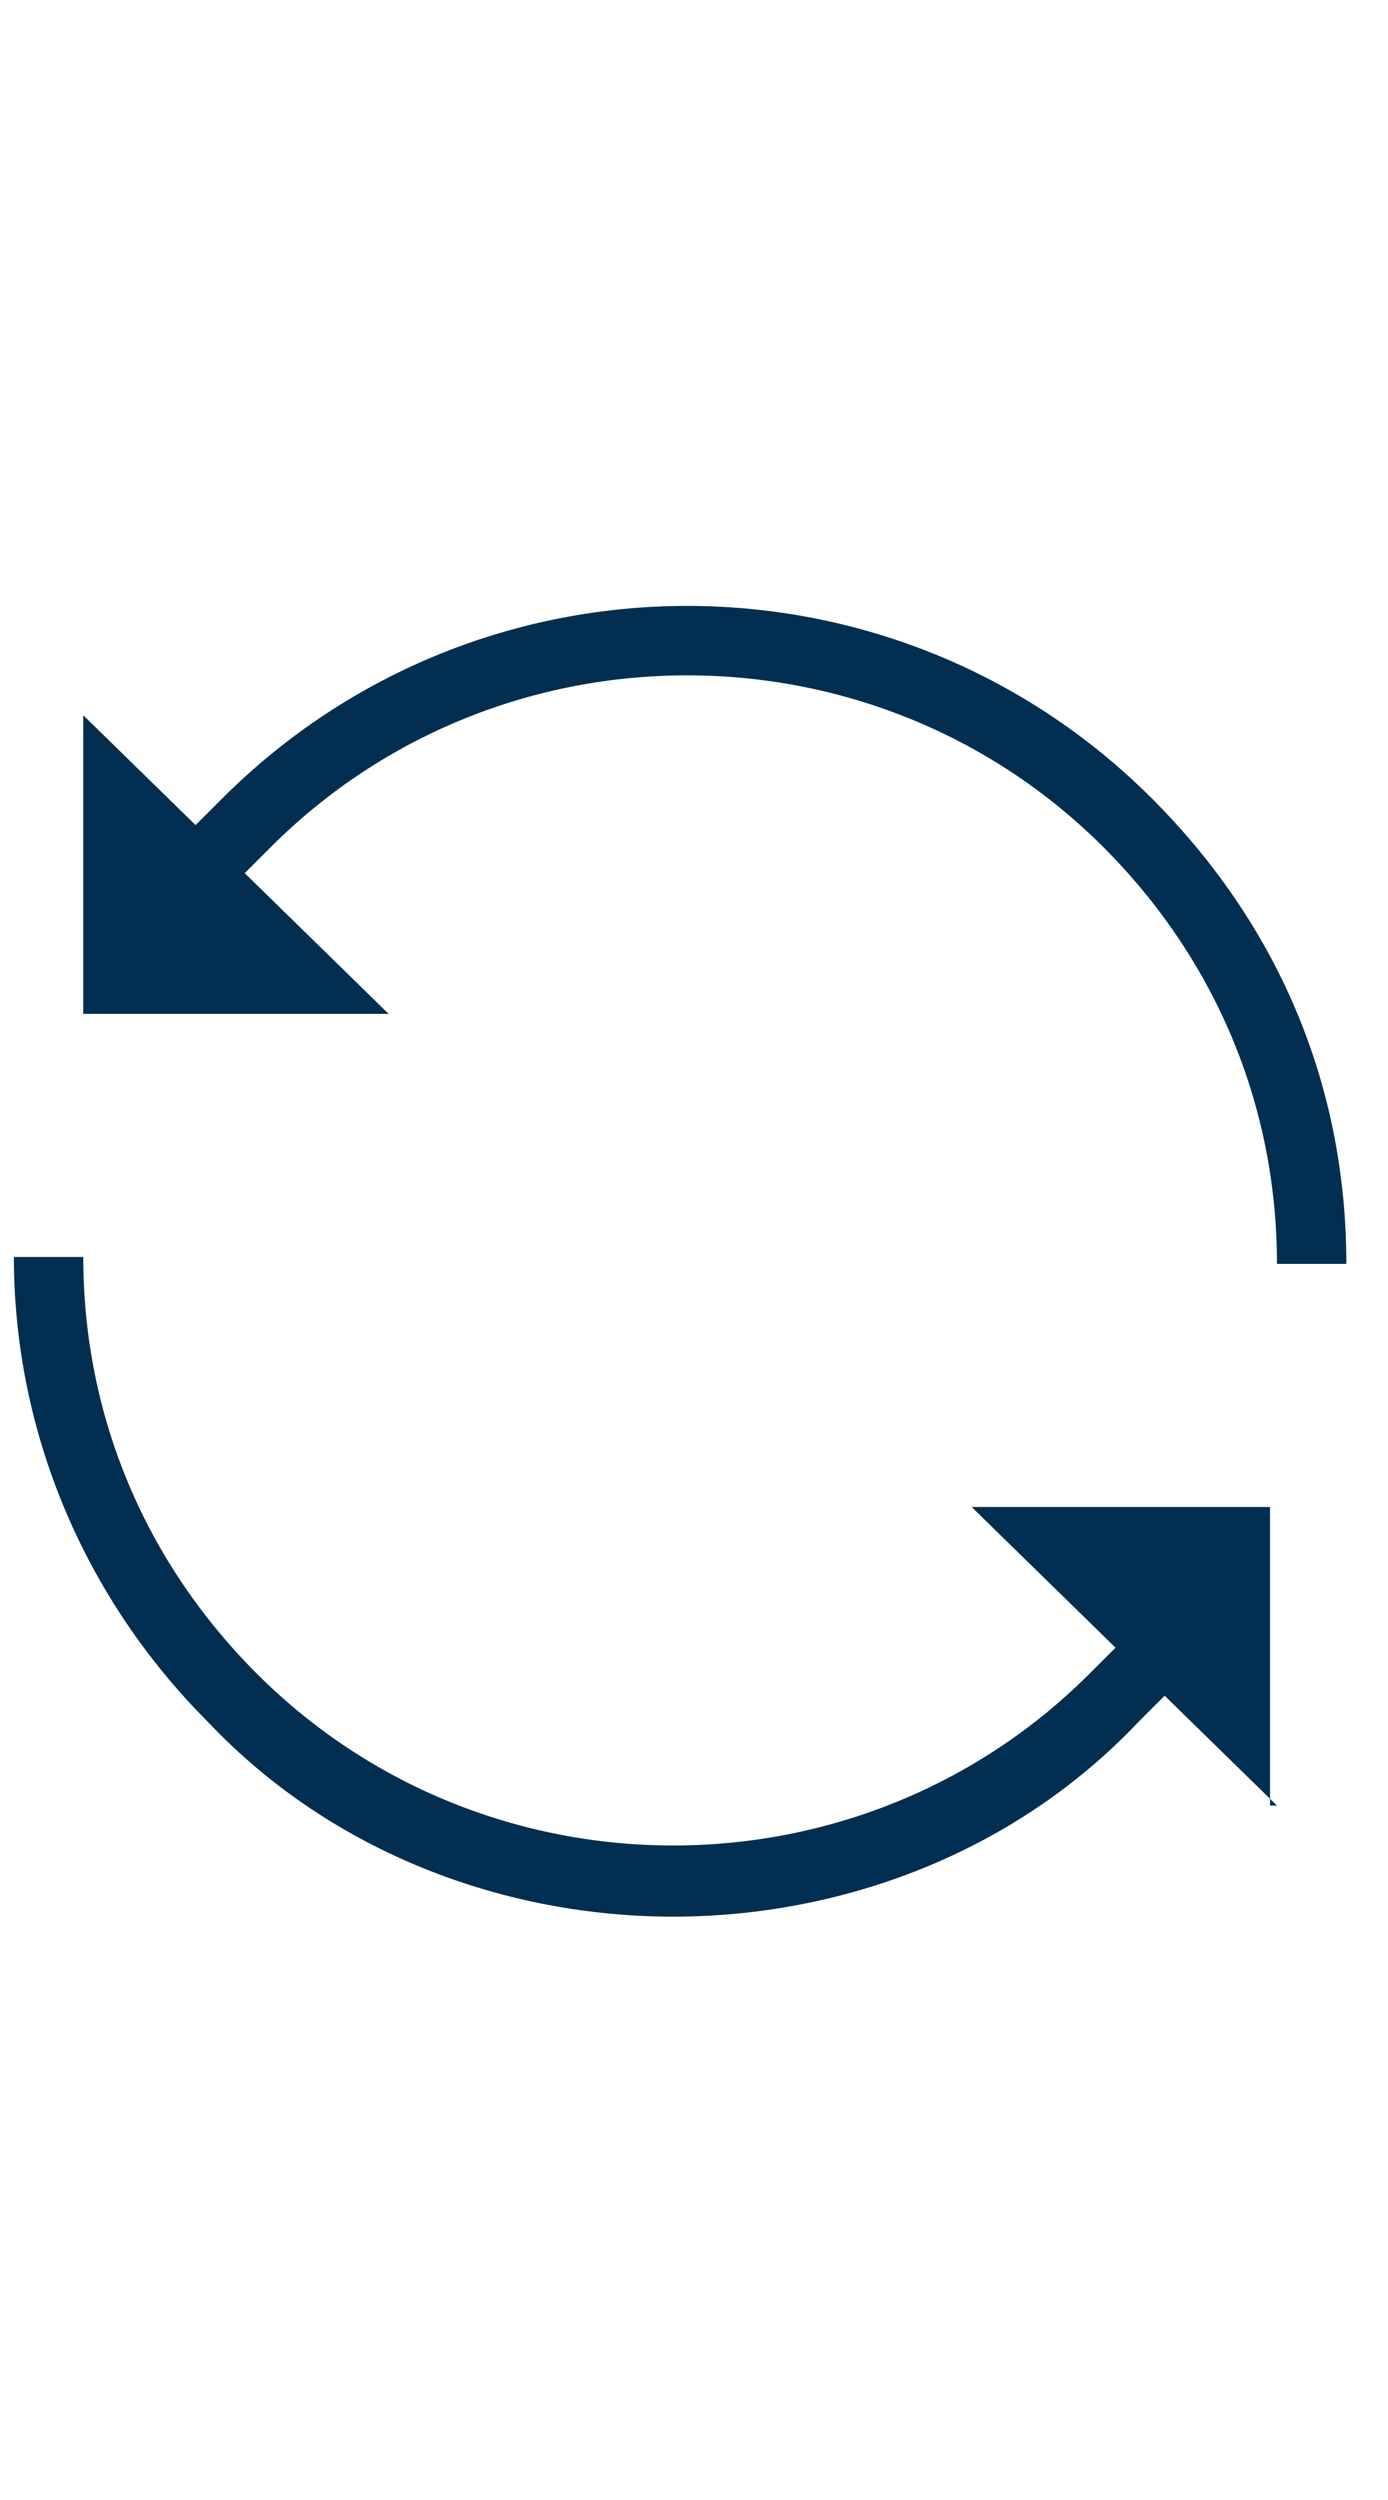 <svg xmlns="http://www.w3.org/2000/svg" viewBox="0 0 20 36"><style>.st0{fill:#2a5db8}.st1{fill:none;stroke:#fff;stroke-width:2;stroke-miterlimit:10}.st2{fill:#022f51}.st3{fill:#fff}.st4{fill:none;stroke:#022f51;stroke-width:8;stroke-miterlimit:10}.st5{opacity:.5;stroke:#ffa683;stroke-width:2}.st5,.st6,.st7{fill:none;stroke-miterlimit:10}.st6{opacity:.5;stroke:#ffa683;stroke-width:1.414}.st7{stroke:#022f51;stroke-width:4}.st8{opacity:.99;fill:#022f51}</style><g id="Layer_1"><path class="st2" d="M5.6 14.6H1.2v-4.3l4.4 4.3z"/><path class="st2" d="M19.4 18.2h-1c0-2.3-.9-4.4-2.5-6-3.3-3.3-8.7-3.3-12 0l-.4.4-.7-.7.4-.4c3.7-3.7 9.7-3.7 13.4 0 1.8 1.8 2.8 4.1 2.8 6.7z"/><g><path class="st2" d="M18.4 26L14 21.7h4.3V26z"/><path class="st2" d="M9.7 27.6c-2.4 0-4.9-.9-6.7-2.8C1.2 23 .2 20.6.2 18.1h1c0 2.3.9 4.4 2.5 6 3.3 3.3 8.7 3.3 12 0l.4-.4.7.7-.4.4c-1.8 1.9-4.3 2.8-6.7 2.8z"/></g></g></svg>
